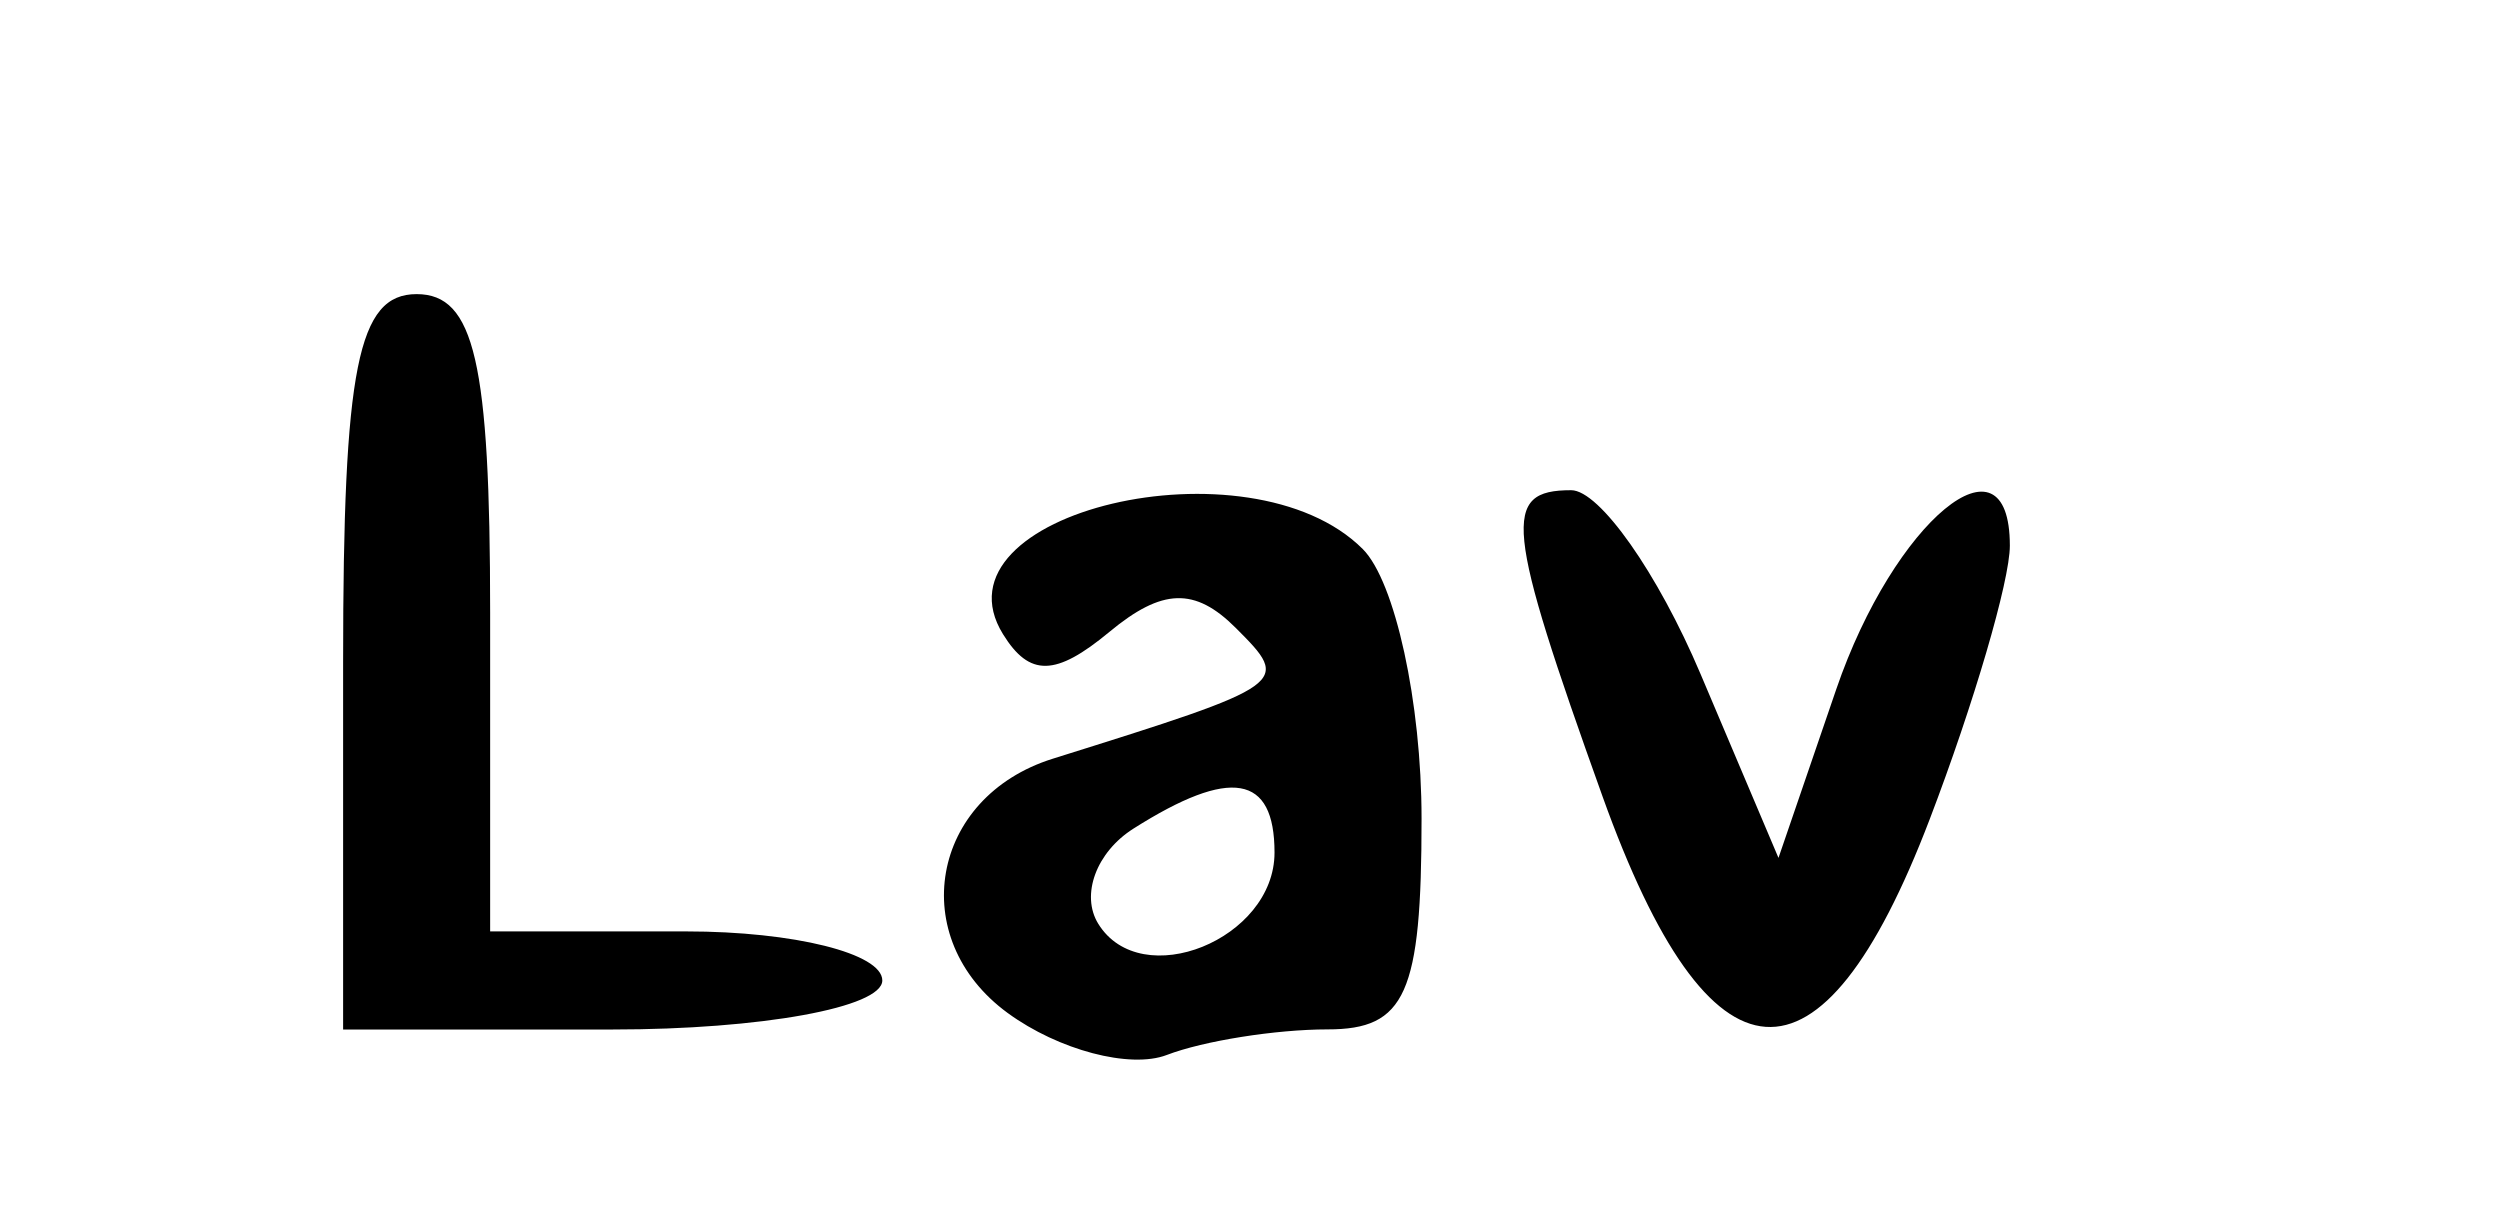 <?xml version="1.0" encoding="UTF-8" standalone="no"?>
<!-- Created with Inkscape (http://www.inkscape.org/) -->

<svg
   xmlns:dc="http://purl.org/dc/elements/1.1/"
   xmlns:cc="http://creativecommons.org/ns#"
   xmlns:rdf="http://www.w3.org/1999/02/22-rdf-syntax-ns#"
   xmlns:svg="http://www.w3.org/2000/svg"
   xmlns="http://www.w3.org/2000/svg"
   xmlns:sodipodi="http://sodipodi.sourceforge.net/DTD/sodipodi-0.dtd"
   xmlns:inkscape="http://www.inkscape.org/namespaces/inkscape"
   id="svg2"
   version="1.1"
   inkscape:version="0.91 r13725"
   width="47.812"
   height="23.438"
   viewBox="0 0 47.812 23.438"
   sodipodi:docname="lavanderia.svg">
  <defs
     id="defs6" />
  <sodipodi:namedview
     pagecolor="#ffffff"
     bordercolor="#666666"
     borderopacity="1"
     objecttolerance="10"
     gridtolerance="10"
     guidetolerance="10"
     inkscape:pageopacity="0"
     inkscape:pageshadow="2"
     inkscape:window-width="640"
     inkscape:window-height="480"
     id="namedview4"
     showgrid="false"
     inkscape:zoom="10.060131"
     inkscape:cx="23.90625"
     inkscape:cy="11.71875"
     inkscape:window-x="0"
     inkscape:window-y="0"
     inkscape:window-maximized="0"
     inkscape:current-layer="svg2" />
  <path
     style="fill:#000000"
     d="m 19.274,19.375 c -1.959,-1.432 -1.481,-4.131 0.861,-4.865 4.54,-1.423 4.561,-1.439 3.499,-2.501 -0.781,-0.781 -1.408,-0.761 -2.417,0.076 -1.028,0.853 -1.528,0.863 -2.035,0.043 C 17.744,9.801 23.905,8.343 26.062,10.5 c 0.619,0.619 1.125,2.939 1.125,5.156 0,3.349 -0.304,4.031 -1.798,4.031 -0.989,0 -2.372,0.22 -3.074,0.489 -0.701,0.269 -2.07,-0.092 -3.042,-0.802 z M 24.375,16.306 c 0,-1.493 -0.84,-1.636 -2.698,-0.459 -0.711,0.45 -1.013,1.269 -0.673,1.82 0.821,1.328 3.371,0.298 3.371,-1.361 z M 6.562,12.656 c 0,-5.625 0.281,-7.031 1.406,-7.031 1.106,0 1.406,1.302 1.406,6.094 l 0,6.094 3.75,0 c 2.062,0 3.75,0.422 3.75,0.938 0,0.516 -2.32,0.938 -5.156,0.938 l -5.156,0 0,-7.031 z m 24.087,2.578 C 28.788,10.043 28.72,9.375 30.048,9.375 c 0.542,0 1.656,1.582 2.475,3.516 l 1.49,3.516 1.105,-3.225 C 36.221,9.962 38.438,8.13 38.438,10.437 c 0,0.67 -0.69,3.026 -1.534,5.234 -2.076,5.437 -4.202,5.288 -6.255,-0.437 z"
     id="path3338"
     inkscape:connector-curvature="0" />
</svg>

